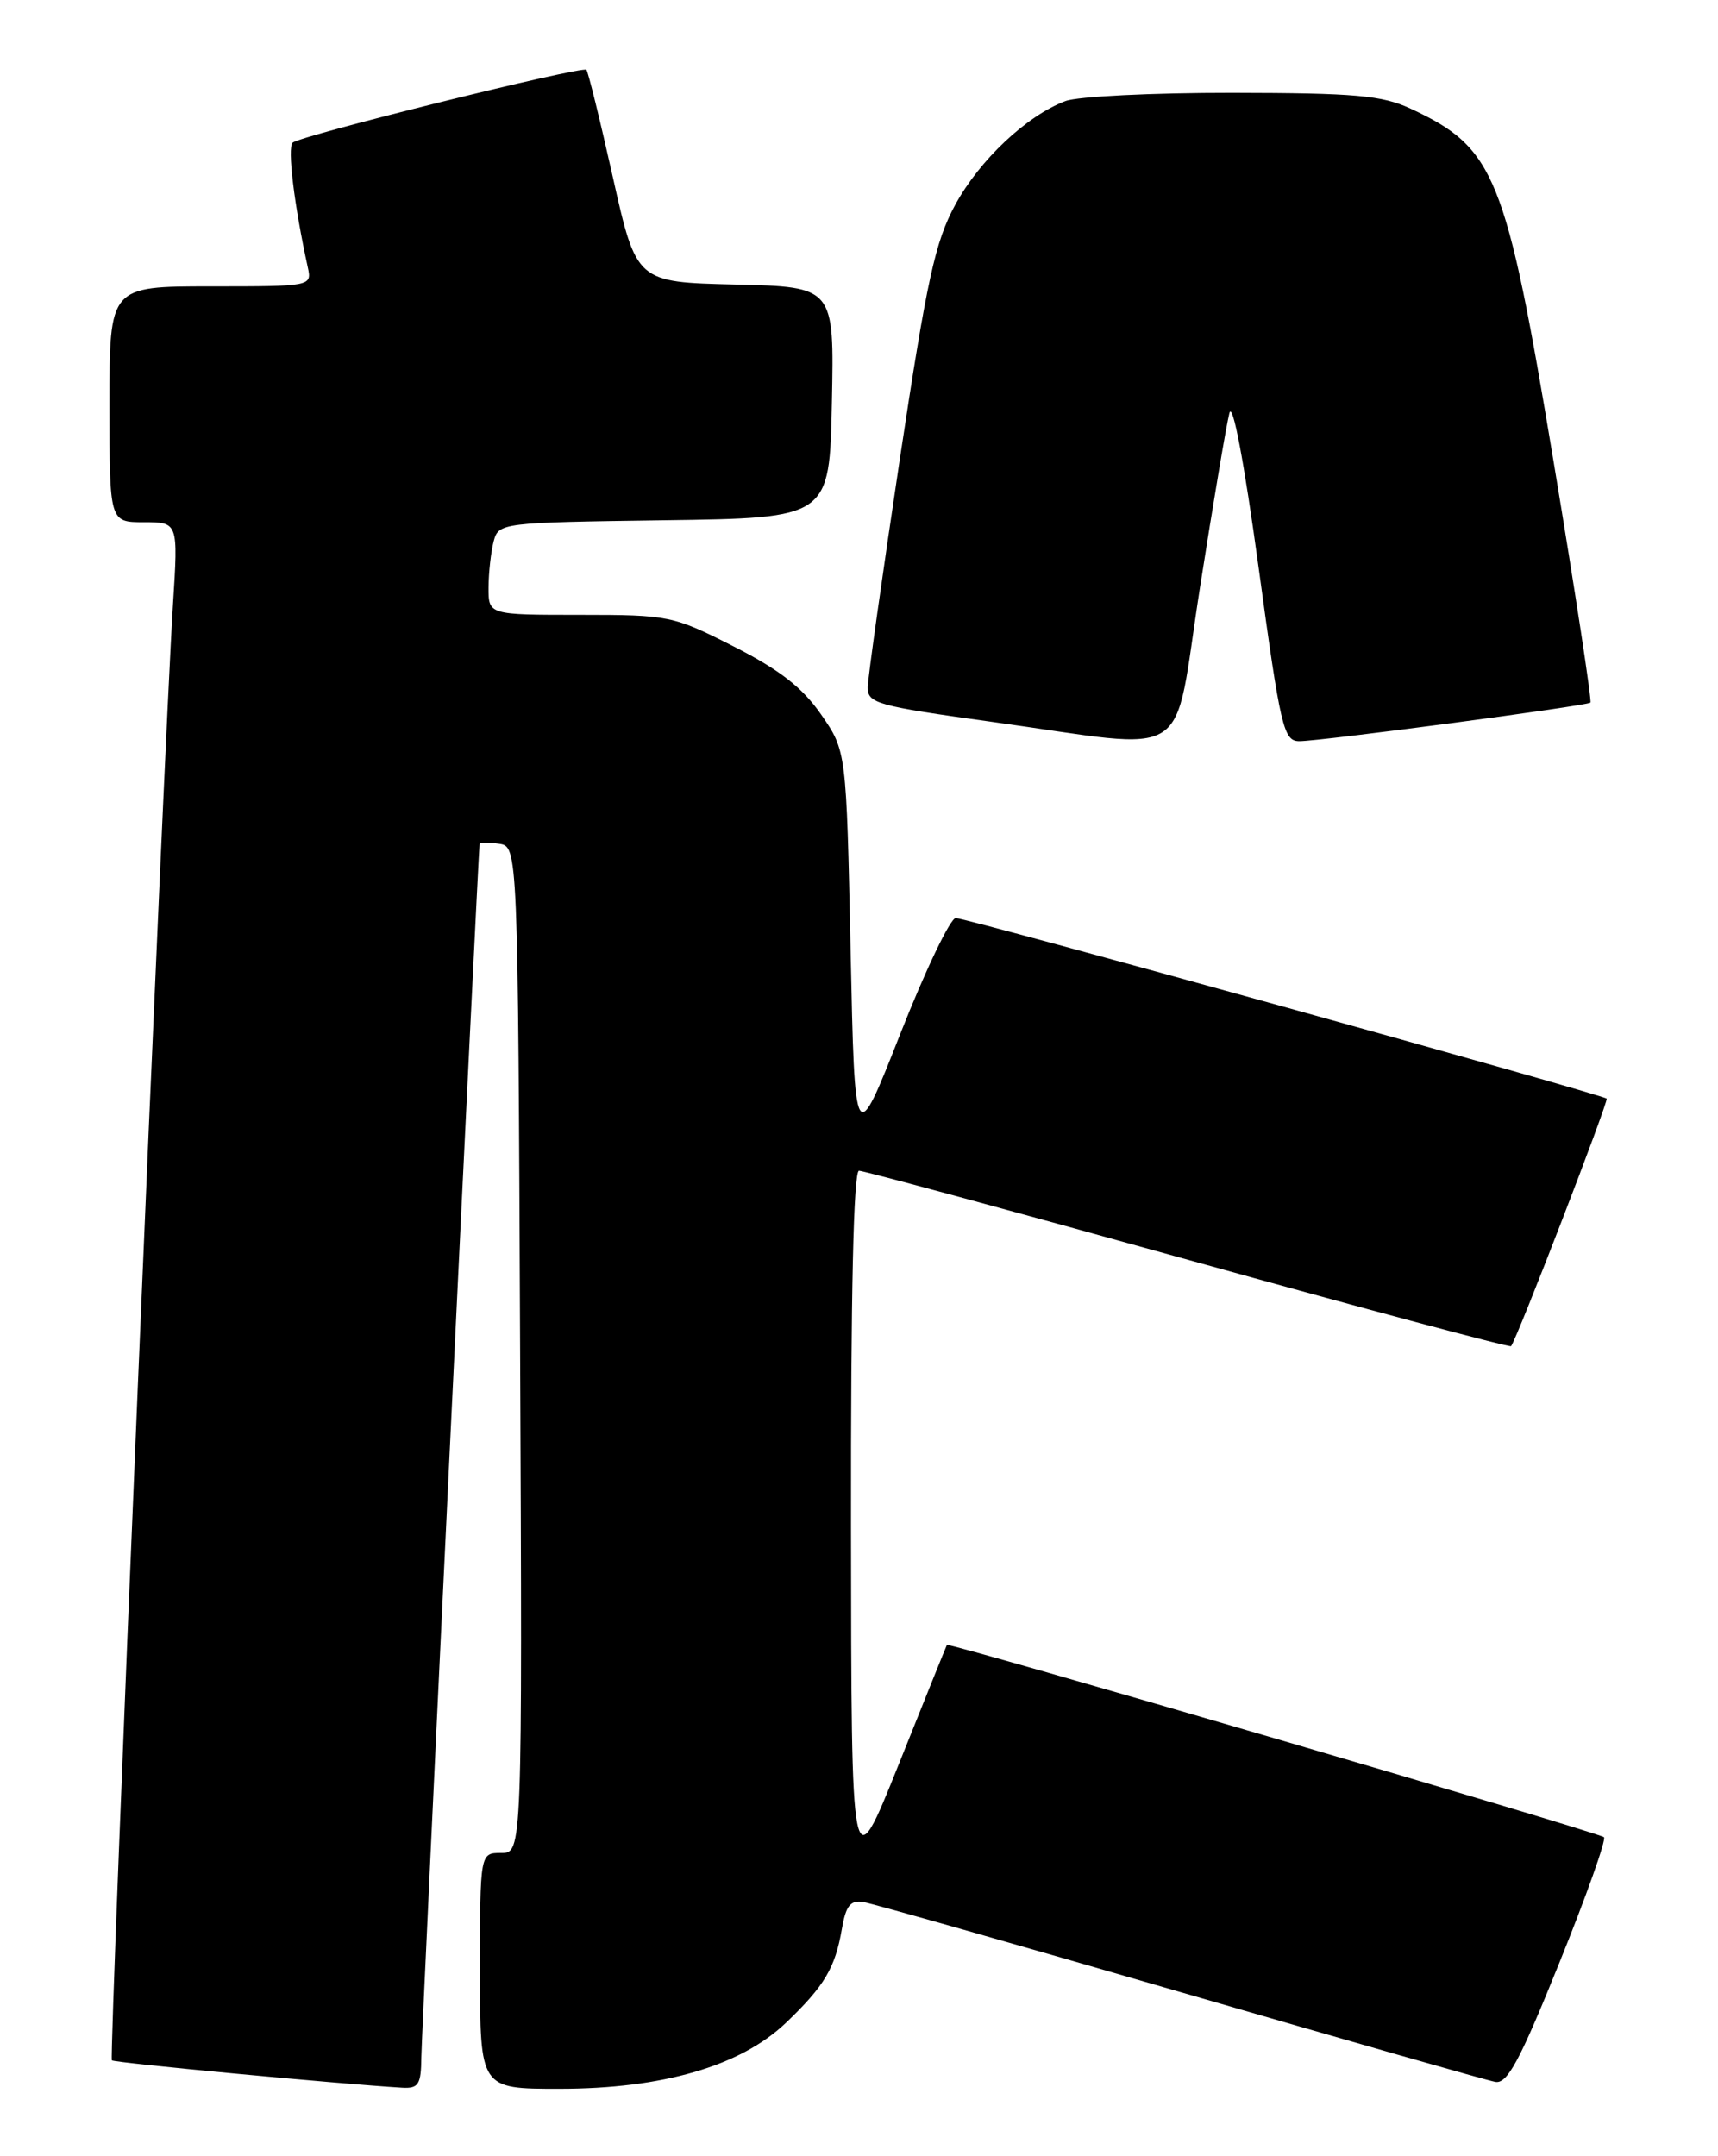 <?xml version="1.0" encoding="UTF-8" standalone="no"?>
<!DOCTYPE svg PUBLIC "-//W3C//DTD SVG 1.1//EN" "http://www.w3.org/Graphics/SVG/1.1/DTD/svg11.dtd" >
<svg xmlns="http://www.w3.org/2000/svg" xmlns:xlink="http://www.w3.org/1999/xlink" version="1.1" viewBox="0 0 204 256">
 <g >
 <path fill="currentColor"
d=" M 50.03 244.25 C 50.06 241.25 56.78 101.33 56.95 100.18 C 56.98 100.00 58.01 100.00 59.25 100.18 C 61.50 100.50 61.50 100.50 61.76 160.25 C 62.02 220.00 62.02 220.00 59.51 220.00 C 57.00 220.00 57.00 220.00 57.00 234.00 C 57.00 248.00 57.00 248.00 66.39 248.00 C 78.68 248.00 87.95 245.30 93.33 240.16 C 97.90 235.79 99.17 233.66 99.97 229.00 C 100.45 226.23 100.99 225.57 102.54 225.83 C 103.62 226.01 120.54 230.82 140.14 236.51 C 159.75 242.20 176.58 247.01 177.56 247.18 C 178.98 247.44 180.46 244.69 185.15 233.07 C 188.36 225.14 190.75 218.41 190.46 218.13 C 189.91 217.57 112.64 194.97 112.44 195.30 C 112.37 195.41 109.79 201.80 106.71 209.50 C 101.09 223.50 101.09 223.50 101.05 181.25 C 101.02 153.63 101.35 139.00 102.00 139.00 C 102.55 139.00 120.14 143.76 141.09 149.58 C 162.04 155.40 179.29 160.01 179.43 159.83 C 180.17 158.86 191.04 130.71 190.78 130.44 C 190.28 129.94 114.80 109.00 113.49 109.00 C 112.85 109.00 109.89 115.18 106.91 122.73 C 101.50 136.46 101.50 136.46 101.00 112.81 C 100.50 89.17 100.50 89.17 97.50 84.83 C 95.28 81.63 92.58 79.53 87.11 76.75 C 79.92 73.10 79.44 73.00 68.86 73.00 C 58.00 73.00 58.00 73.00 58.01 69.75 C 58.02 67.96 58.30 65.50 58.62 64.27 C 59.21 62.07 59.50 62.04 78.86 61.77 C 98.50 61.50 98.50 61.50 98.78 47.78 C 99.06 34.06 99.06 34.06 87.31 33.78 C 75.57 33.50 75.57 33.50 72.78 21.08 C 71.25 14.25 69.83 8.49 69.63 8.29 C 69.14 7.80 35.71 16.09 34.75 16.94 C 34.10 17.52 34.93 24.36 36.55 31.75 C 37.04 33.99 36.96 34.00 25.02 34.00 C 13.00 34.00 13.00 34.00 13.00 48.00 C 13.00 62.00 13.00 62.00 17.08 62.00 C 21.16 62.00 21.16 62.00 20.54 71.75 C 19.43 89.32 12.93 244.26 13.28 244.62 C 13.57 244.91 40.12 247.41 47.75 247.87 C 49.70 247.98 50.00 247.50 50.03 244.25 Z  M 142.49 69.75 C 144.06 59.71 145.63 50.40 145.98 49.06 C 146.36 47.59 147.72 54.75 149.44 67.31 C 152.06 86.51 152.41 88.00 154.30 88.00 C 156.80 88.00 188.36 83.82 188.85 83.42 C 189.04 83.27 187.07 70.39 184.48 54.82 C 178.80 20.70 177.52 17.56 167.50 12.90 C 164.10 11.32 160.93 11.04 146.32 11.02 C 136.86 11.01 127.95 11.45 126.51 12.00 C 121.89 13.75 116.32 19.00 113.43 24.31 C 111.03 28.72 110.06 33.19 106.85 54.49 C 104.78 68.25 103.06 80.44 103.04 81.58 C 103.00 83.51 104.10 83.81 117.75 85.70 C 142.11 89.07 139.17 90.96 142.49 69.75 Z "/>
</g>
</svg>